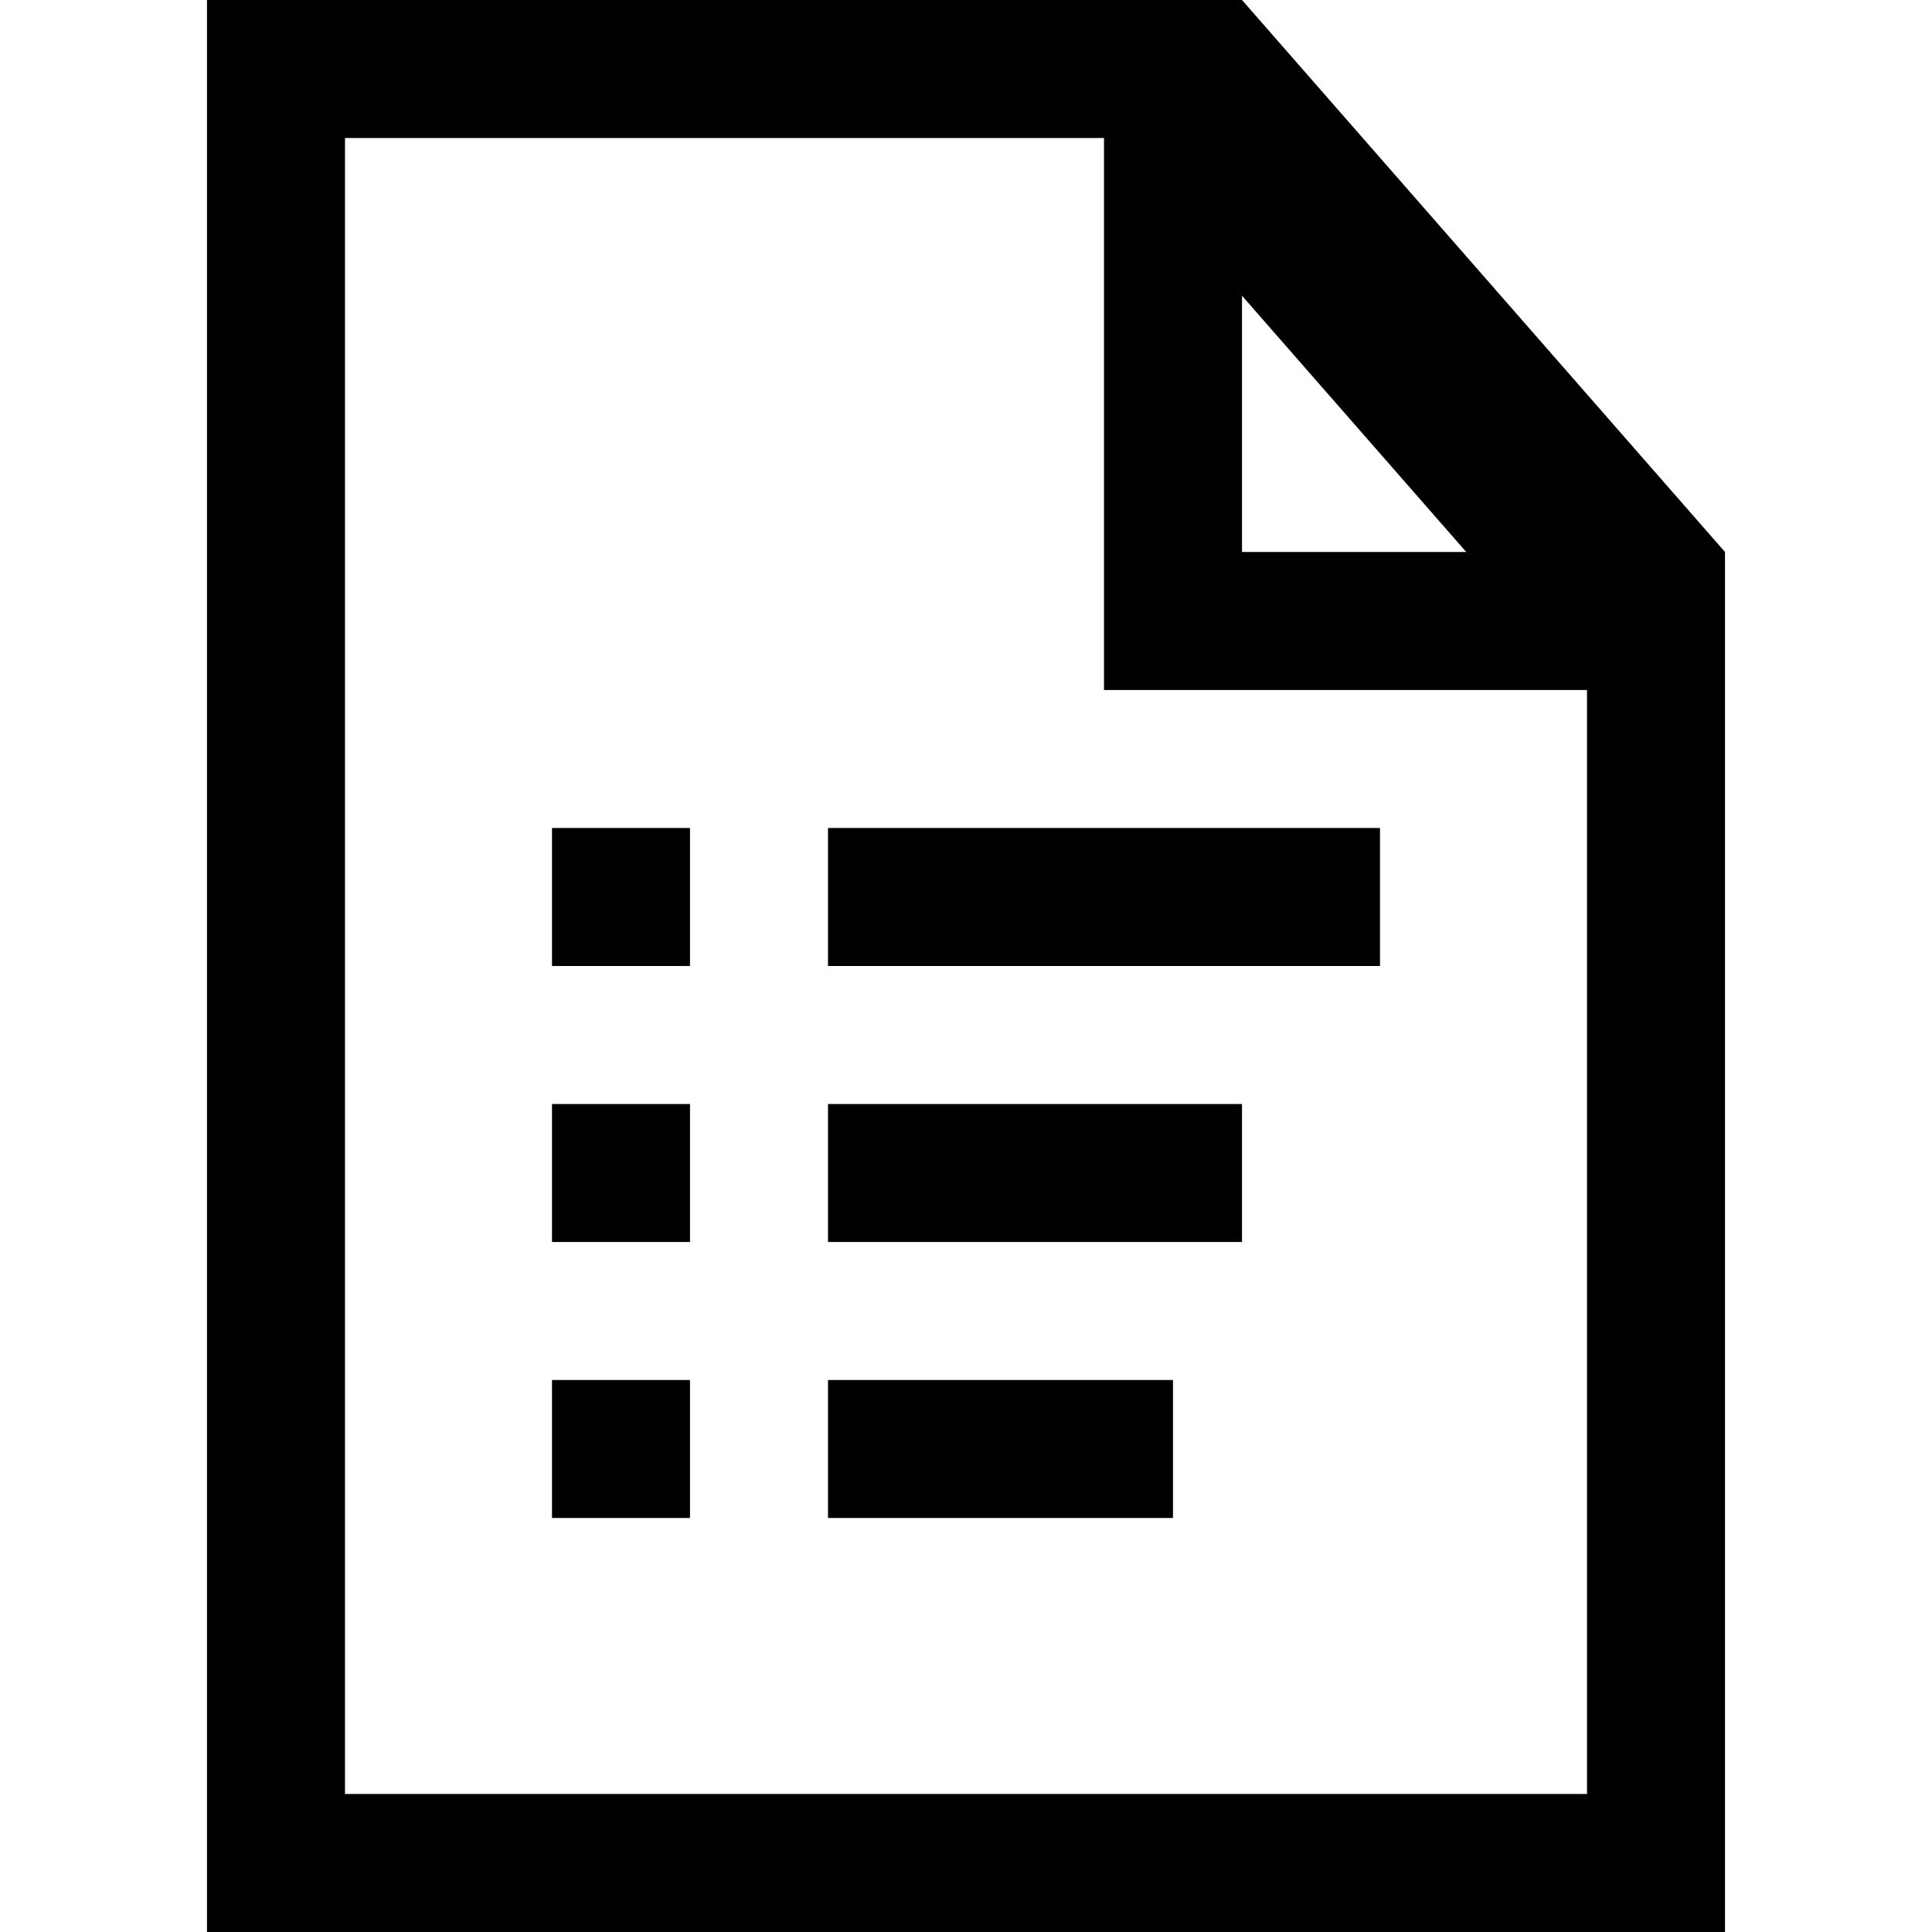 <?xml version="1.0" encoding="iso-8859-1"?>
<!-- Generator: Adobe Illustrator 19.1.0, SVG Export Plug-In . SVG Version: 6.00 Build 0)  -->
<svg version="1.1" id="Capa_1" xmlns="http://www.w3.org/2000/svg" xmlns:xlink="http://www.w3.org/1999/xlink" x="0px" y="0px"
	 viewBox="0 0 317.452 317.452" style="enable-background:new 0 0 317.452 317.452;" xml:space="preserve">
<g>
	<g id="Documents_2_">
		<g>
			<path d="M204.076,0H34.013v317.452h249.427V90.701l0,0L204.076,0z M204.076,48.593l36.847,42.108h-36.847V48.593z
				 M260.764,294.777H56.688V22.675h124.713v90.701h79.363V294.777z M90.701,204.076h22.675v-22.675H90.701V204.076z
				 M90.701,158.726h22.675v-22.675H90.701V158.726z M136.051,249.427h56.688v-22.675h-56.688V249.427z M136.051,158.726h90.701
				v-22.675h-90.701V158.726z M136.051,204.076h68.025v-22.675h-68.025V204.076z M90.701,249.427h22.675v-22.675H90.701V249.427z"/>
		</g>
	</g>
</g>
<g>
</g>
<g>
</g>
<g>
</g>
<g>
</g>
<g>
</g>
<g>
</g>
<g>
</g>
<g>
</g>
<g>
</g>
<g>
</g>
<g>
</g>
<g>
</g>
<g>
</g>
<g>
</g>
<g>
</g>
</svg>
